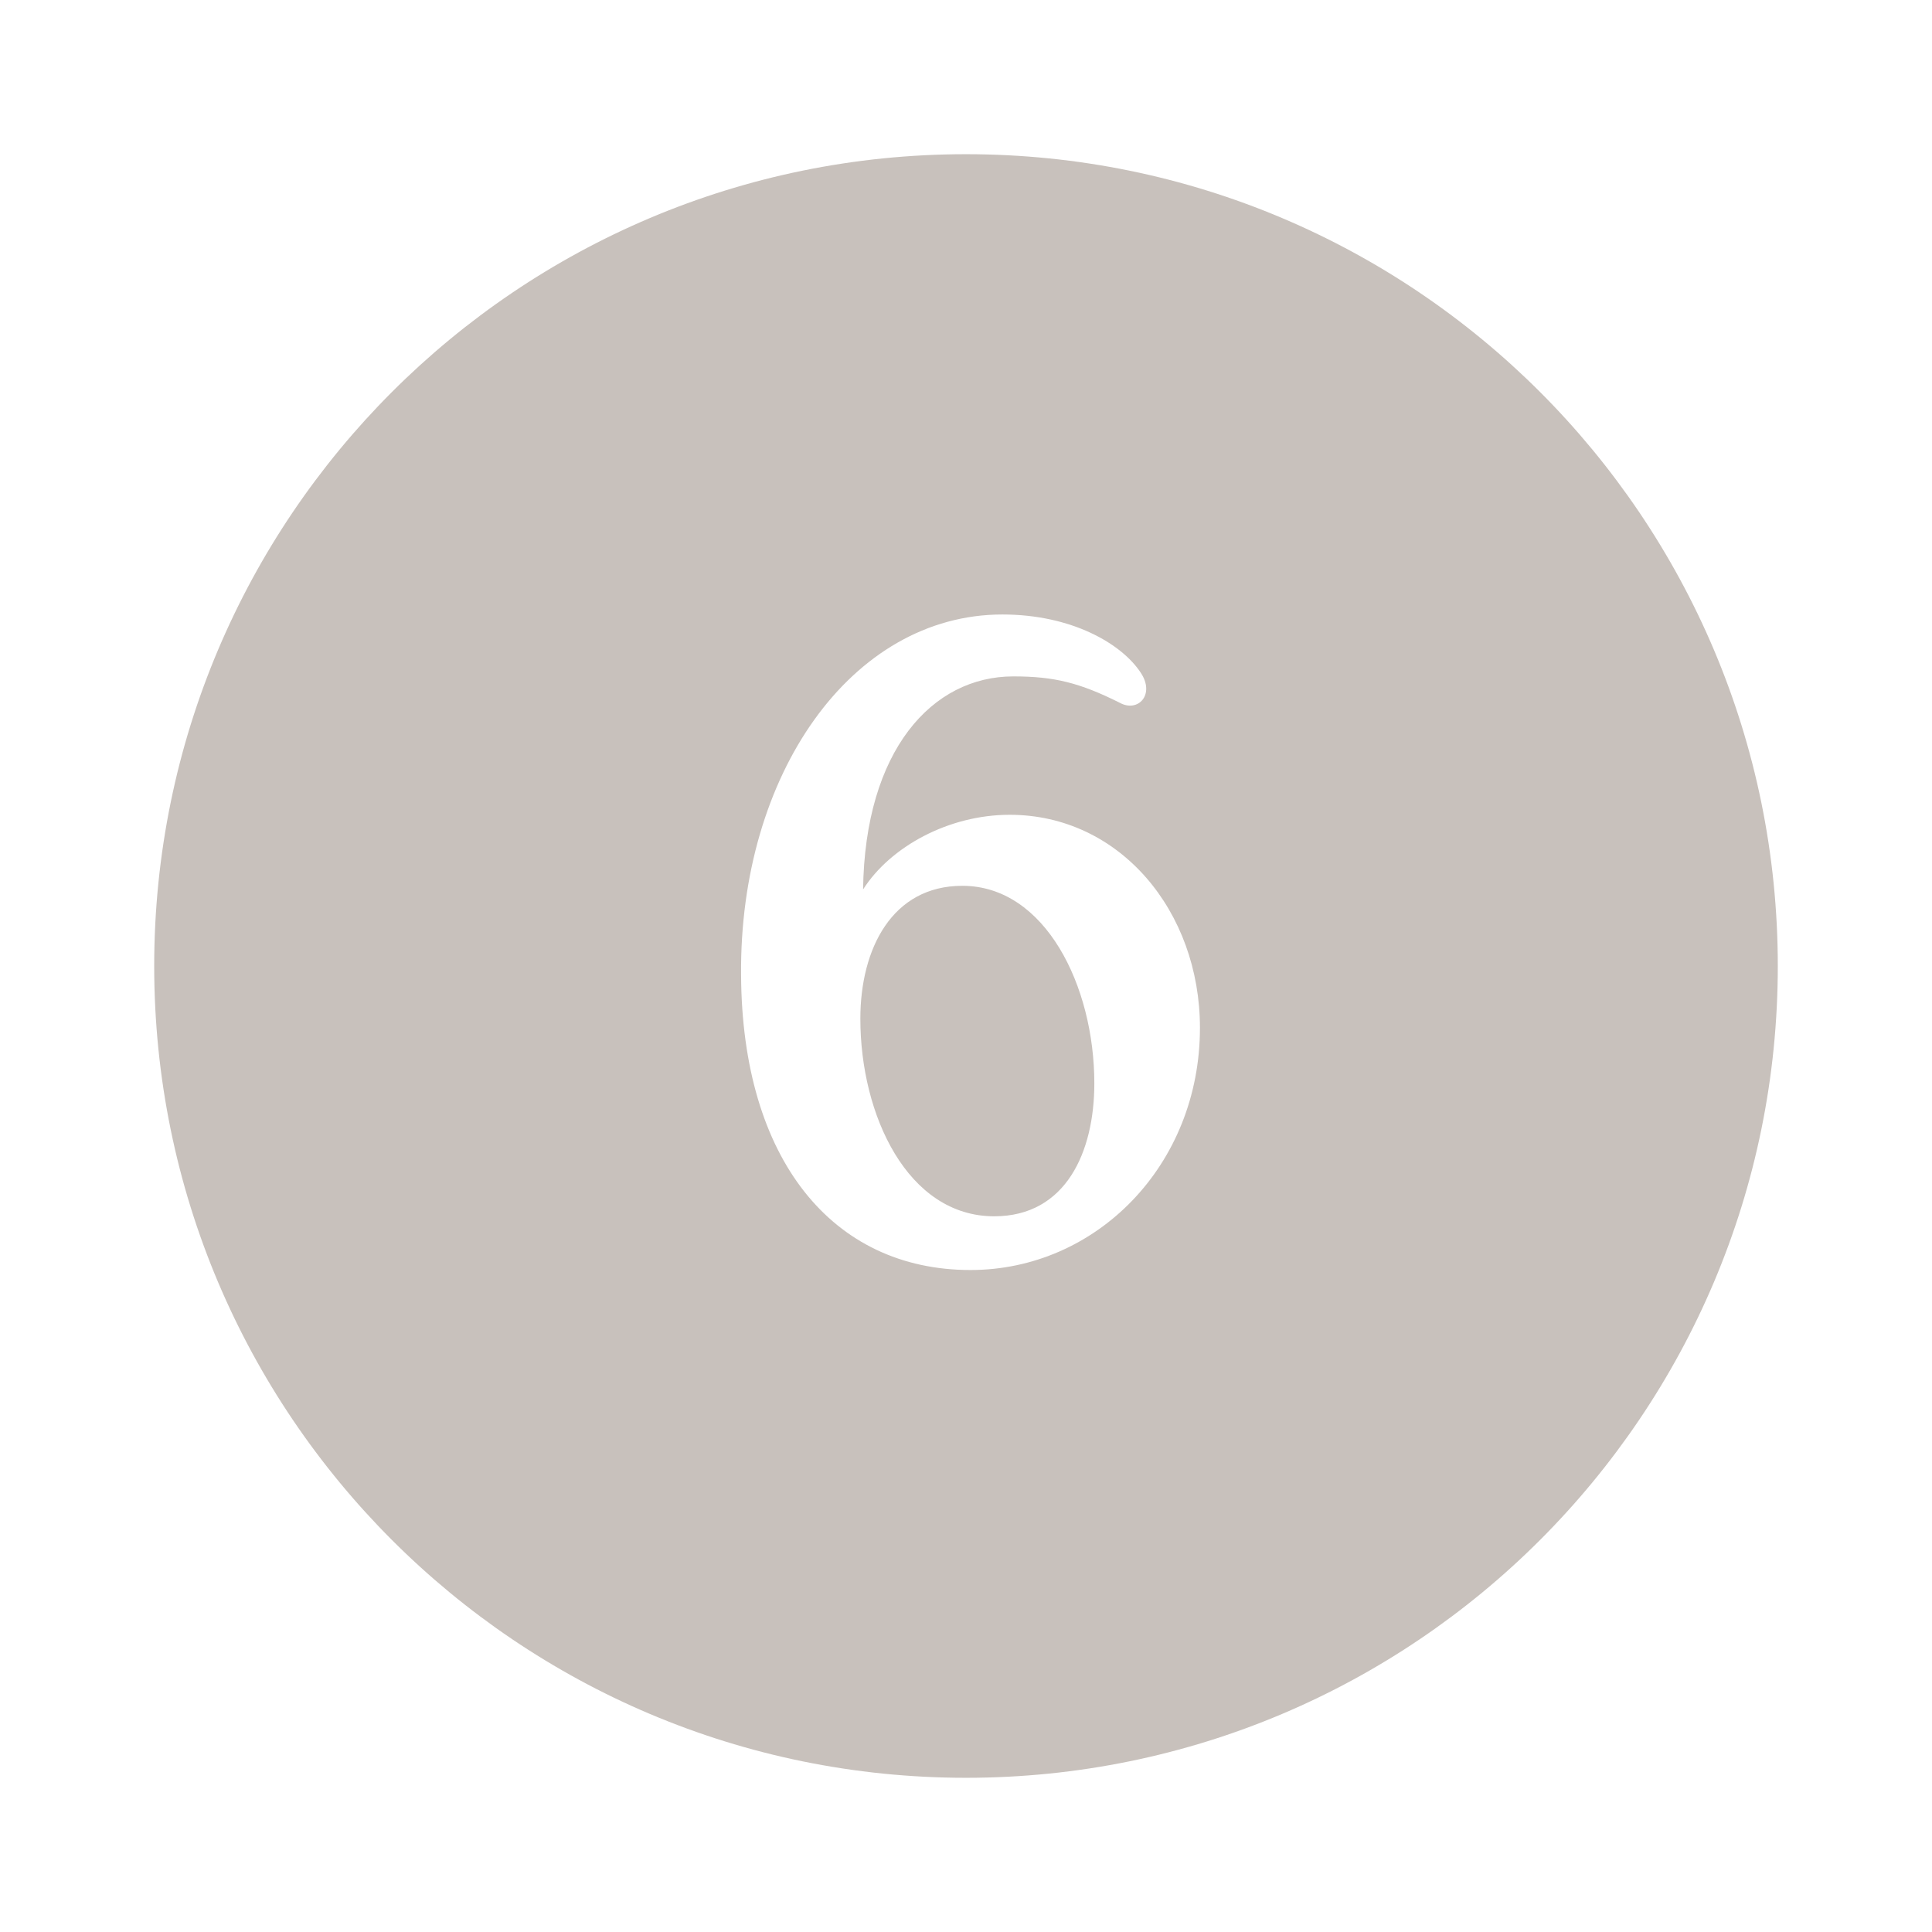 <svg xmlns="http://www.w3.org/2000/svg" xmlns:xlink="http://www.w3.org/1999/xlink" width="1024" zoomAndPan="magnify" viewBox="0 0 768 768" height="1024" preserveAspectRatio="xMidYMid meet" version="1.0"><defs><g/><clipPath id="ebf75670ad"><path d="M 61.297 61.297 L 706.703 61.297 L 706.703 706.703 L 61.297 706.703 Z M 61.297 61.297 " clip-rule="nonzero"/></clipPath><clipPath id="3511e0a882"><path d="M 384 61.297 C 205.777 61.297 61.297 205.777 61.297 384 C 61.297 562.223 205.777 706.703 384 706.703 C 562.223 706.703 706.703 562.223 706.703 384 C 706.703 205.777 562.223 61.297 384 61.297 Z M 384 61.297 " clip-rule="nonzero"/></clipPath></defs><rect x="-76.8" width="921.6" fill="#ffffff" y="-76.8" height="921.6" fill-opacity="1"/><rect x="-76.8" width="921.6" fill="#ffffff" y="-76.8" height="921.6" fill-opacity="1"/><g clip-path="url(#ebf75670ad)"><g clip-path="url(#3511e0a882)"><path fill="#c8c1bc" d="M 61.297 61.297 L 706.703 61.297 L 706.703 706.703 L 61.297 706.703 Z M 61.297 61.297 " fill-opacity="1" fill-rule="nonzero"/></g></g><g fill="#ffffff" fill-opacity="1"><g transform="translate(276.494, 501.231)"><g><path d="M 109.301 3.621 C 159.246 3.621 200.504 -38 200.504 -92.652 C 200.504 -138.977 168.656 -177.34 124.863 -177.34 C 100.613 -177.34 77.449 -164.672 66.594 -147.664 C 67.316 -203.035 94.098 -232.352 126.309 -232.352 C 142.598 -232.352 152.73 -229.82 168.656 -221.855 C 175.895 -217.875 182.77 -225.113 176.98 -233.801 C 169.379 -245.383 149.473 -256.961 121.969 -256.961 C 61.887 -256.961 17.371 -193.266 18.098 -113.645 C 18.457 -40.535 54.289 3.621 109.301 3.621 Z M 118.711 -17.734 C 84.328 -17.734 65.508 -57.906 65.508 -96.27 C 65.508 -124.137 78.176 -149.109 106.043 -149.109 C 138.977 -149.109 158.52 -109.301 158.52 -70.574 C 158.52 -43.43 147.301 -17.734 118.711 -17.734 Z M 118.711 -17.734 "/></g></g></g></svg>